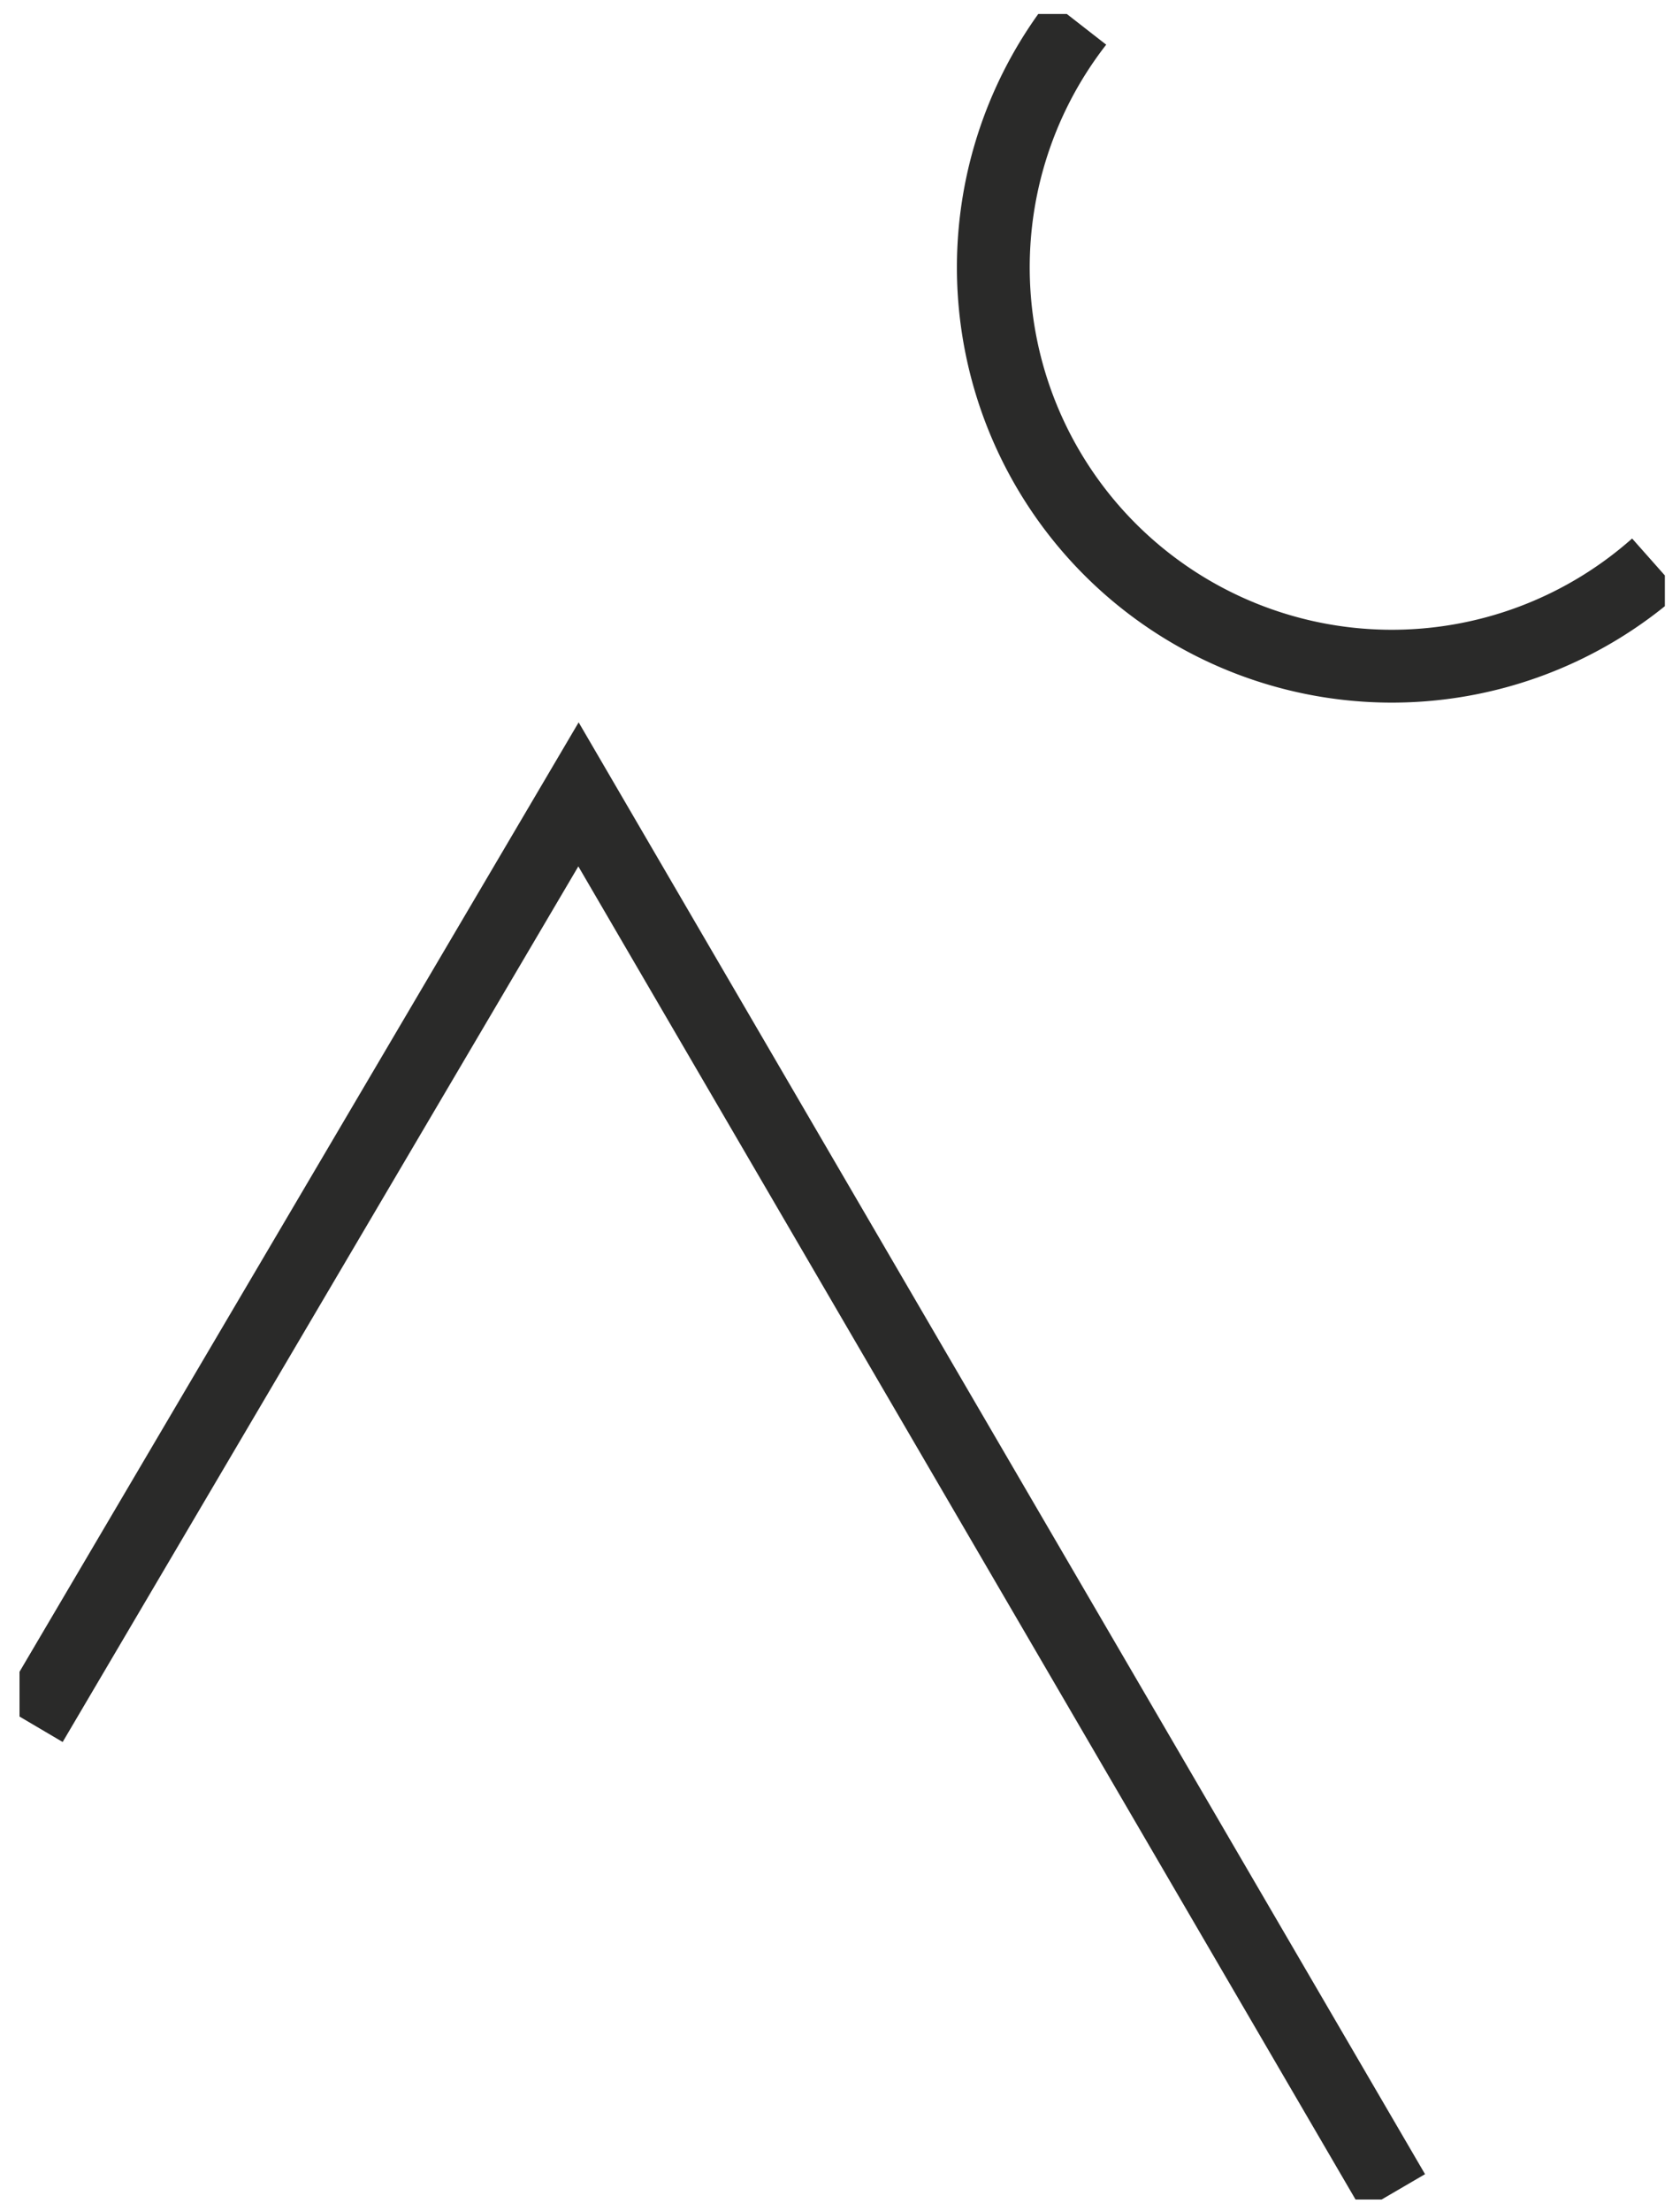 <svg xmlns="http://www.w3.org/2000/svg" xmlns:xlink="http://www.w3.org/1999/xlink" viewBox="0 0 115.38 151.74"><defs><style>.cls-1,.cls-3{fill:none;}.cls-2{clip-path:url(#clip-path);}.cls-3{stroke:#2a2a29;stroke-width:5px;}</style><clipPath id="clip-path"><rect class="cls-1" x="1.34" y="0.96" width="113" height="150"/></clipPath></defs><title>Ativo 1</title><g id="Camada_2" data-name="Camada 2"><g id="Camada_1-2" data-name="Camada 1"><g class="cls-2"><path class="cls-3" d="M74,1.53a27.37,27.37,0,0,0,39.75,37.3"/><polyline class="cls-3" points="95.71 150.48 39.73 54.52 2.15 118.29"/></g></g></g></svg>